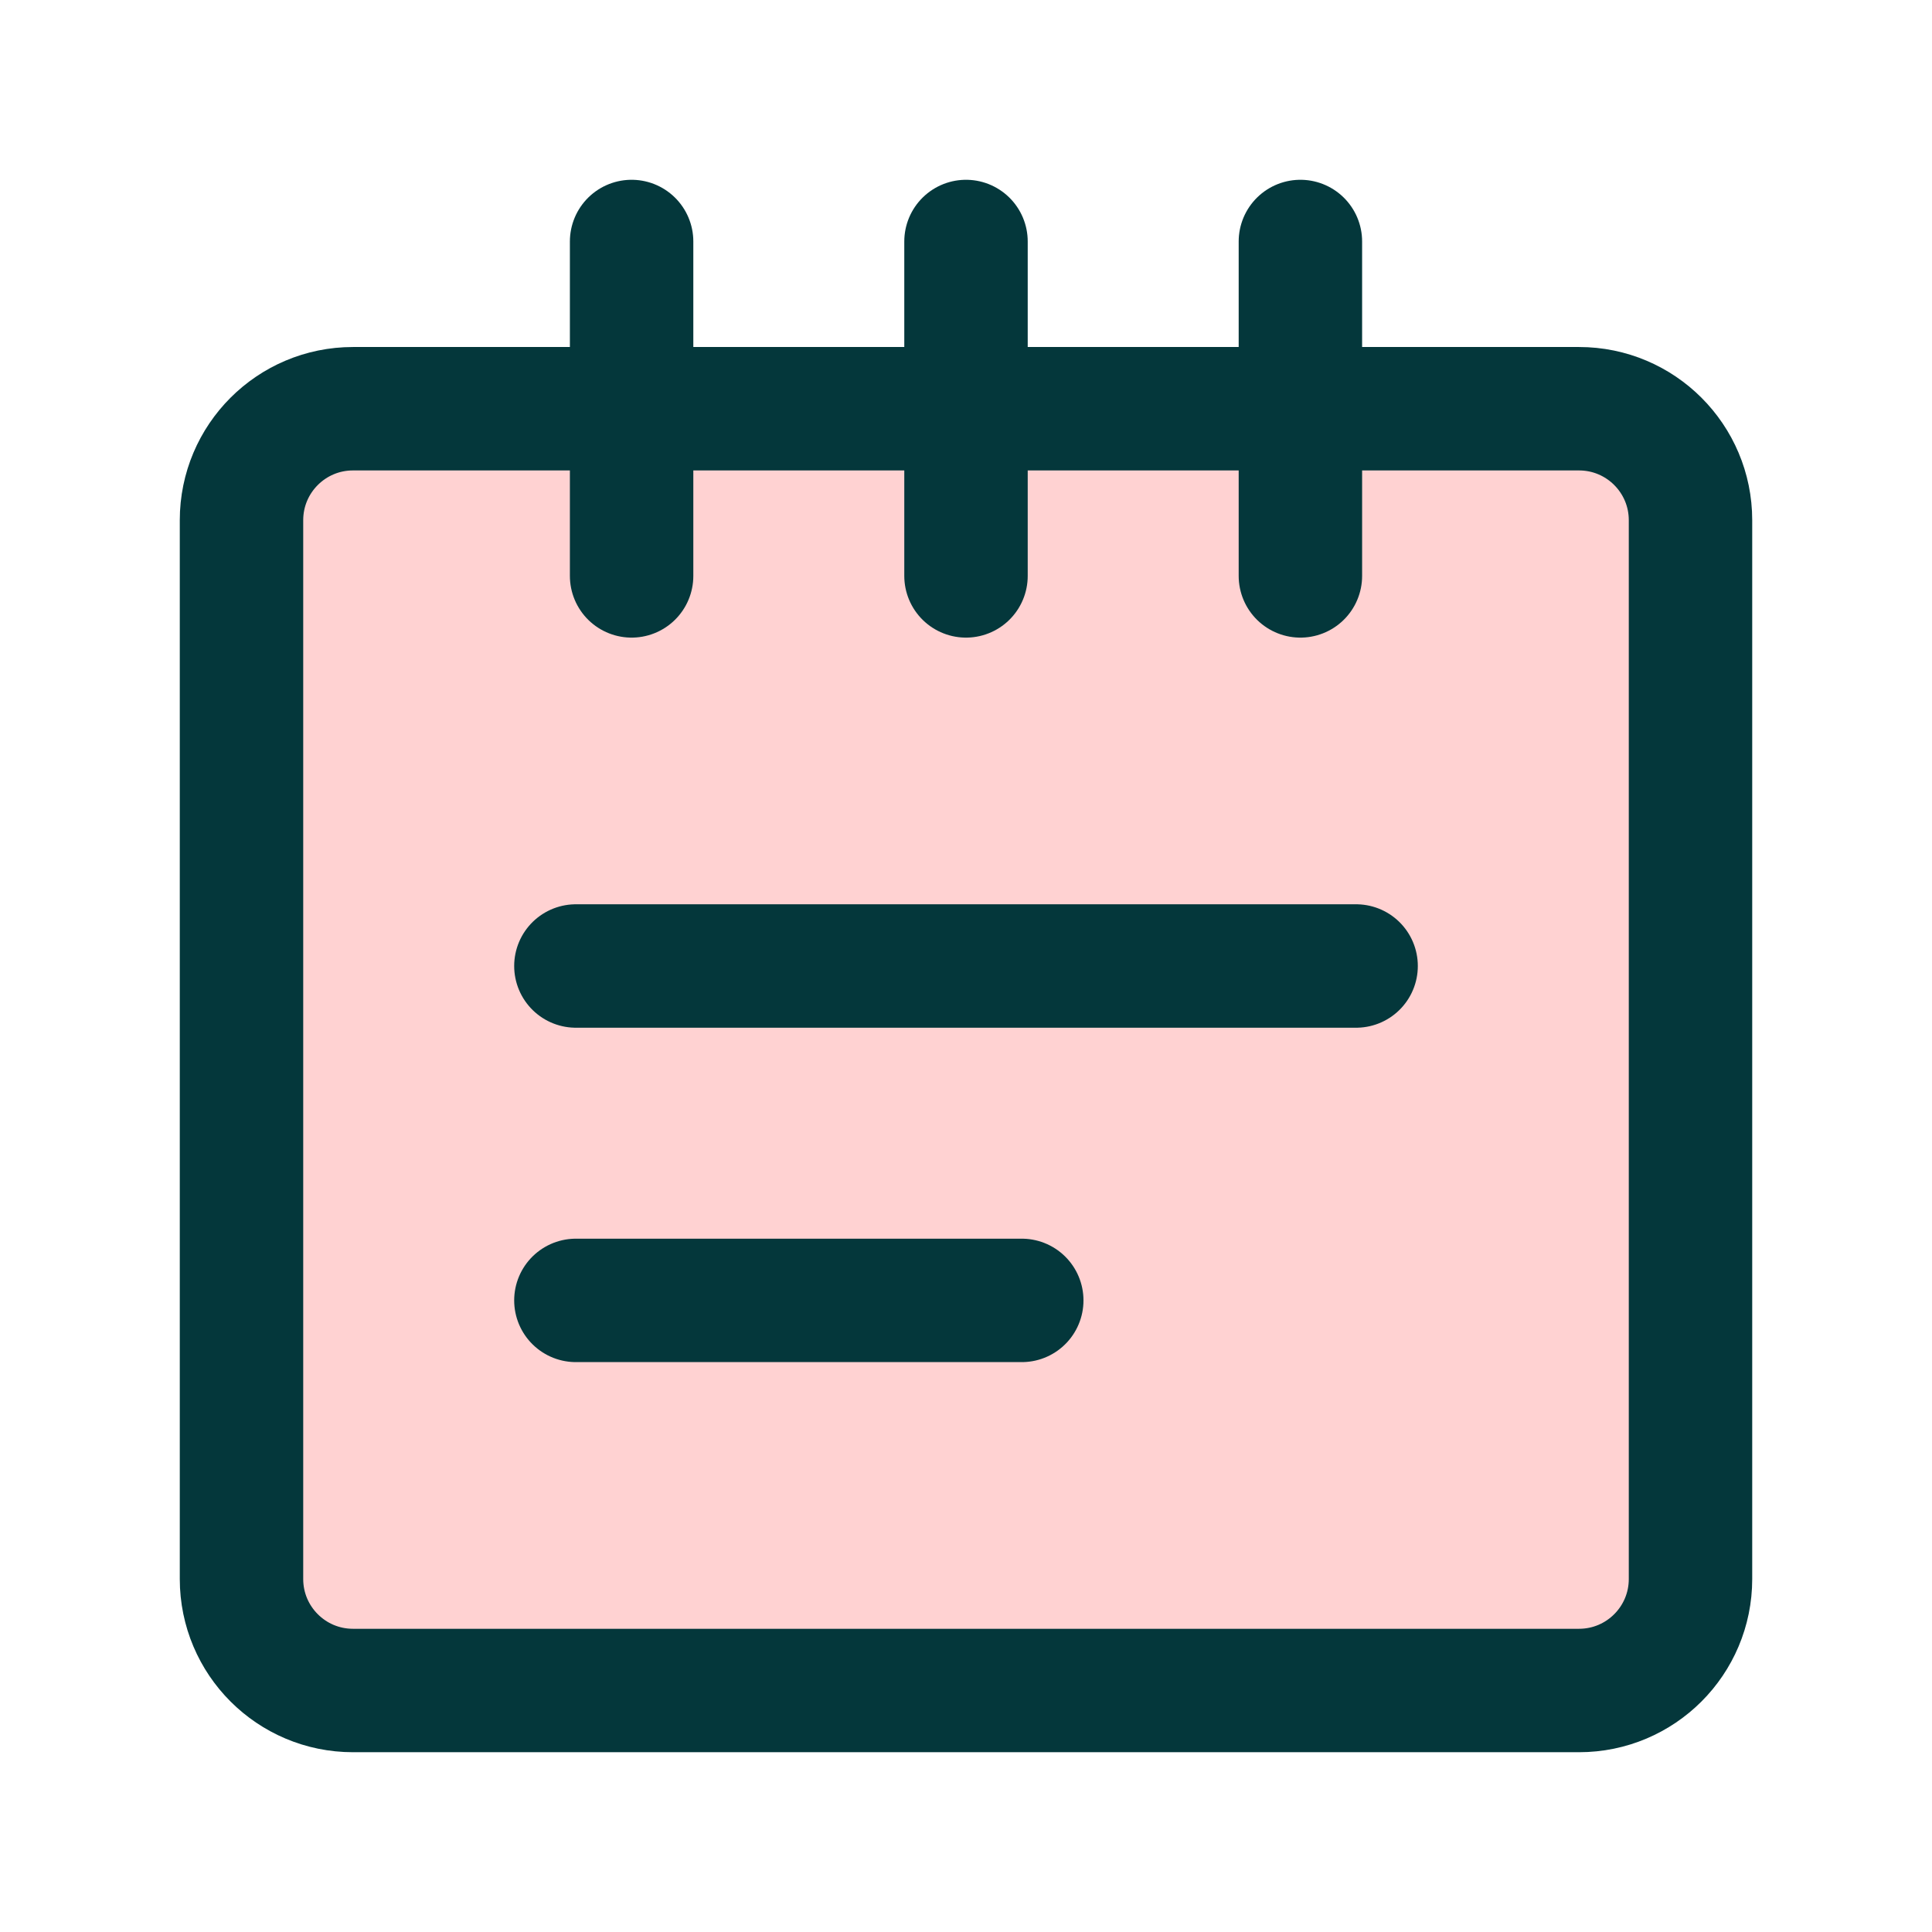 <svg width="36" height="36" viewBox="0 0 36 36" fill="none" xmlns="http://www.w3.org/2000/svg">
<path d="M29 8L6.5 7.5L4.5 9V22V30L6 31.5H29.5L31.5 30.5V22.5L31 13.5L31.5 10L30.5 8.5L29 8Z" fill="#FFD2D2"/>
<path d="M11.769 10.731V4.5M18 10.731V4.5M24.231 10.731V4.5" stroke="#04373B" stroke-width="2.3" stroke-linecap="round" stroke-linejoin="round"/>
<path d="M29.423 7.616H6.577C5.43 7.616 4.5 8.546 4.5 9.693V29.423C4.5 30.57 5.43 31.5 6.577 31.5H29.423C30.57 31.5 31.5 30.57 31.5 29.423V9.693C31.5 8.546 30.57 7.616 29.423 7.616Z" stroke="#04373B" stroke-width="2.3" stroke-linecap="round" stroke-linejoin="round"/>
<path d="M10.731 18H25.269M10.731 24.231H19.039" stroke="#04373B" stroke-width="2.3" stroke-linecap="round" stroke-linejoin="round"/>
</svg>
